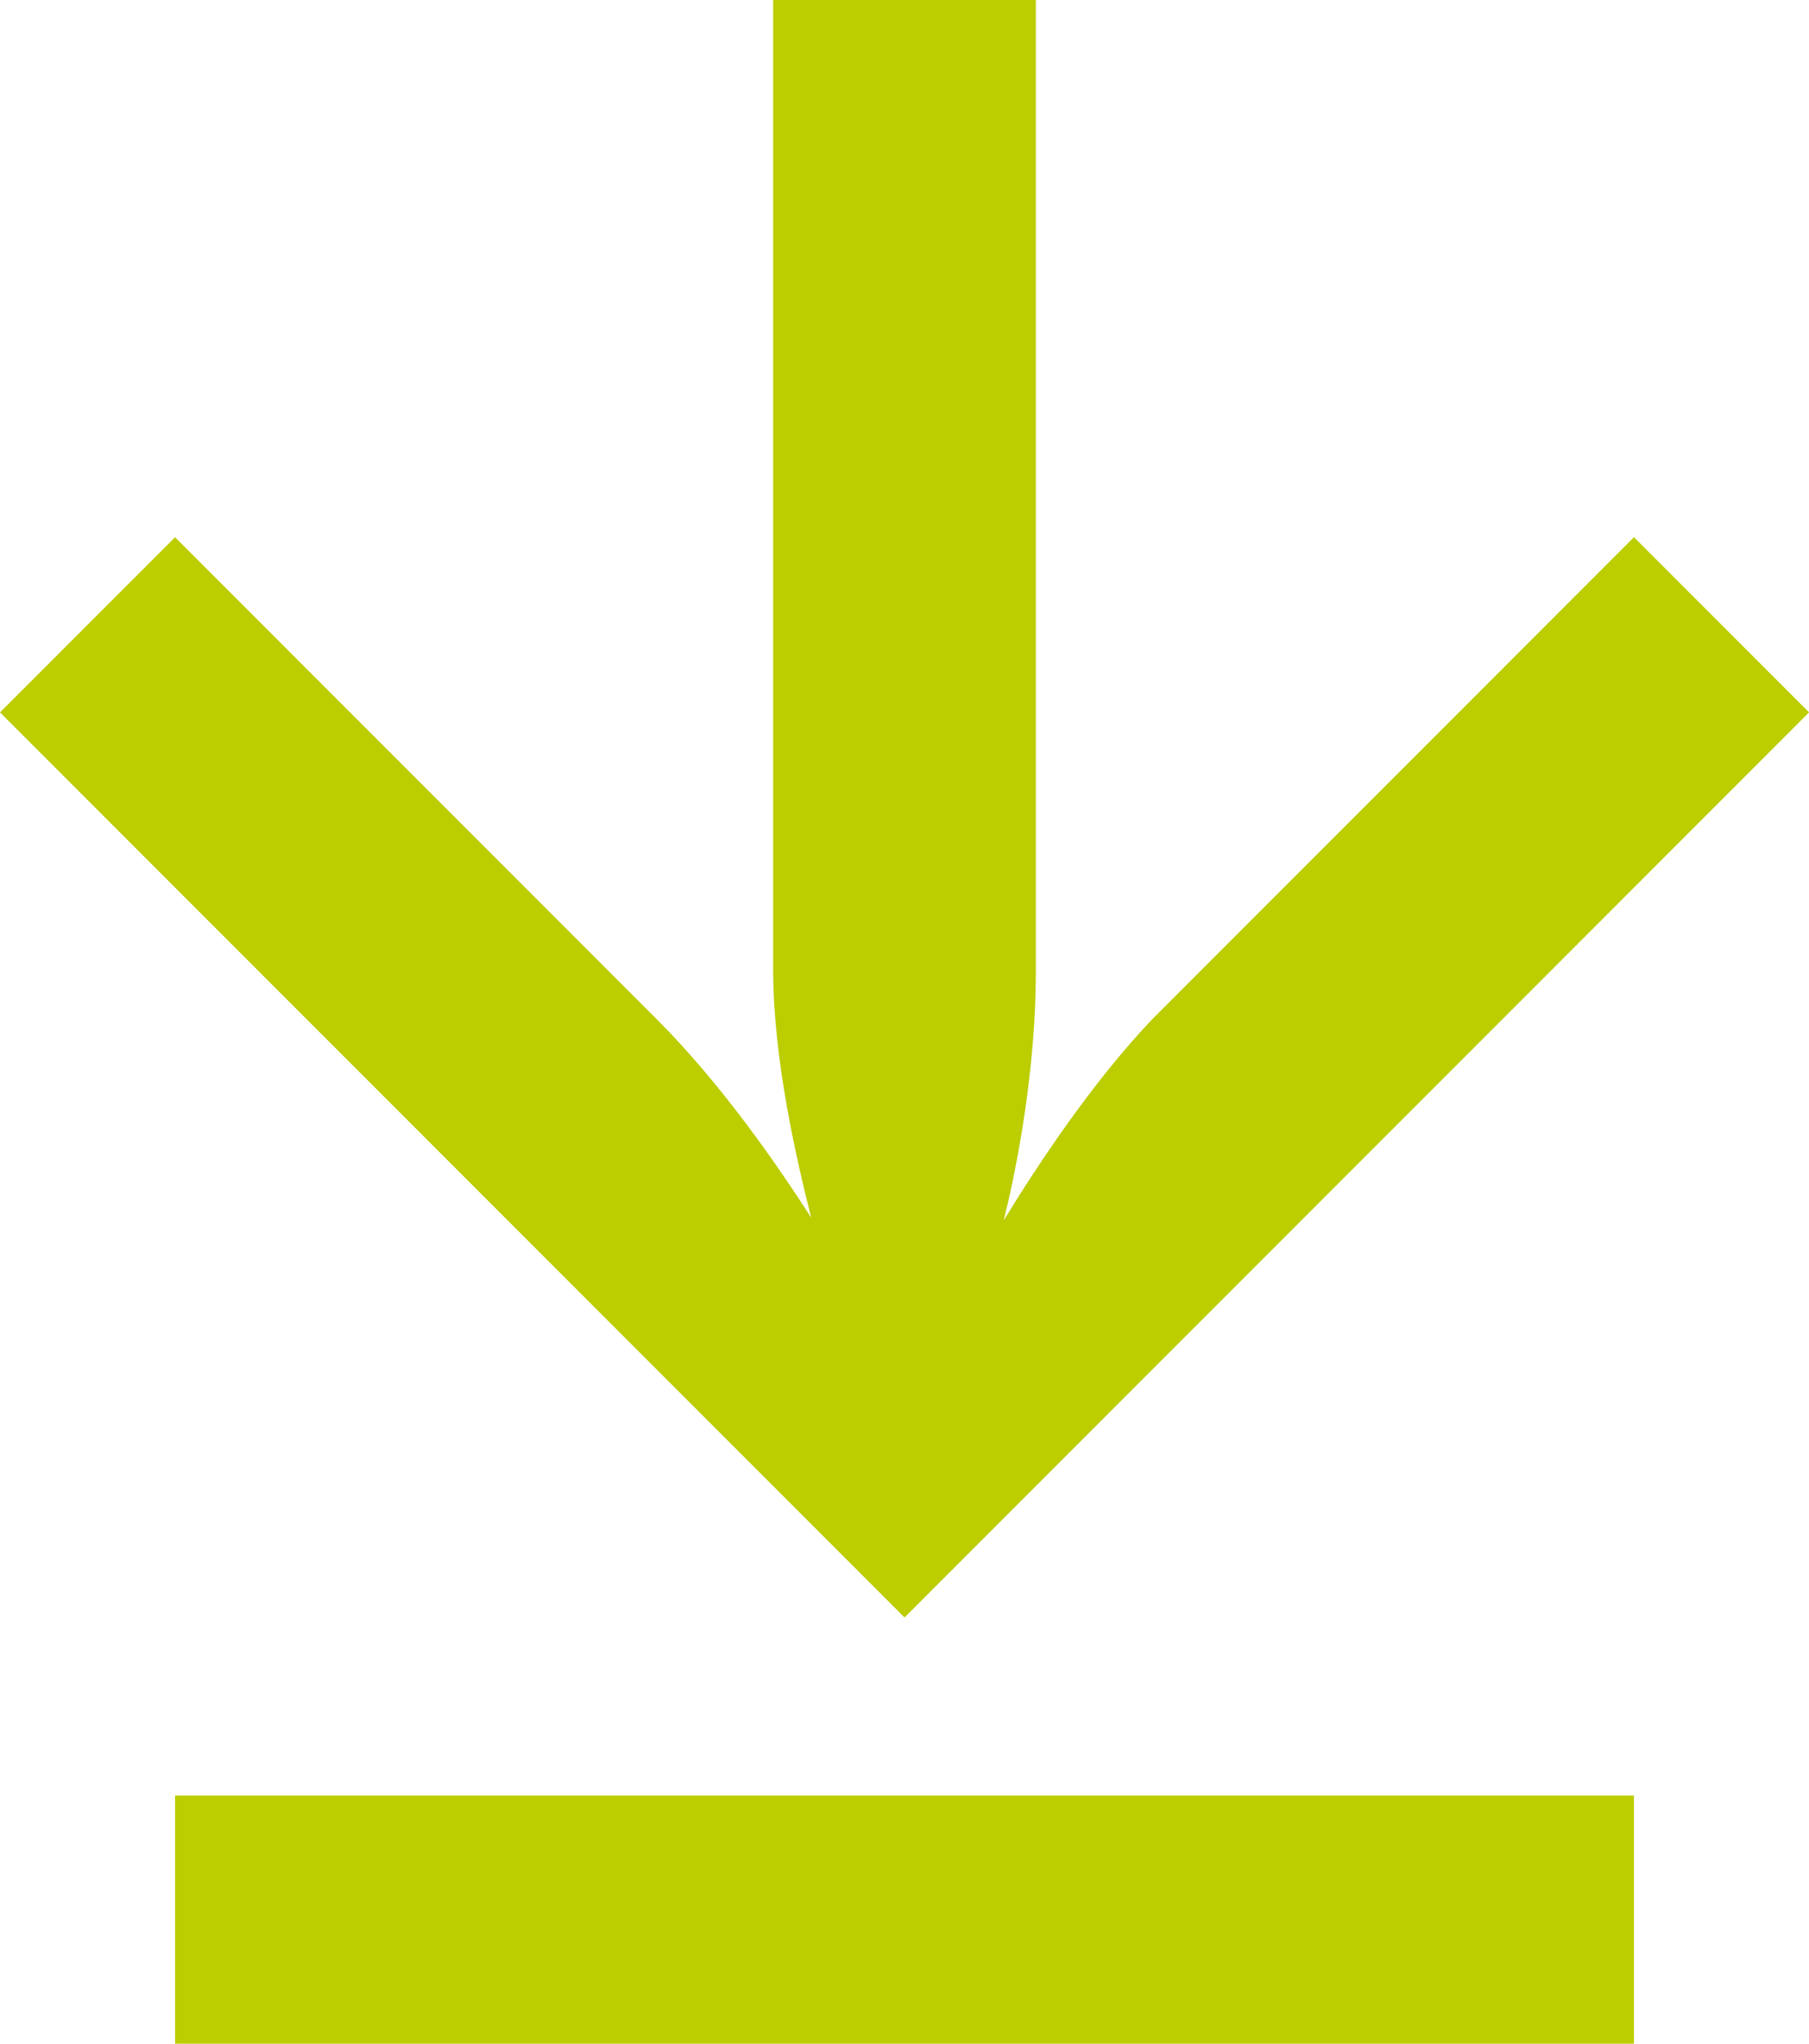 <?xml version="1.0" encoding="UTF-8"?>
<svg id="Ebene_2" data-name="Ebene 2" xmlns="http://www.w3.org/2000/svg" viewBox="0 0 447.61 505.37">
  <defs>
    <style>
      .cls-1 {
        fill: #bccd00;
      }
    </style>
  </defs>
  <g id="Ebene_1-2" data-name="Ebene 1">
    <path class="cls-1" d="M404.29,444H43.32v61.37h360.98v-61.37ZM256.29,0h-64.98v239.69c0,22.38,5.78,46.93,9.39,61.37-7.94-12.27-21.66-32.49-38.26-49.09l-119.12-119.12L0,176.16l223.81,223.81,223.81-223.81-43.32-43.32-119.12,119.12c-15.16,15.88-28.88,36.82-36.82,49.81,3.61-14.44,7.94-38.26,7.94-61.37V0Z"/>
  </g>
</svg>